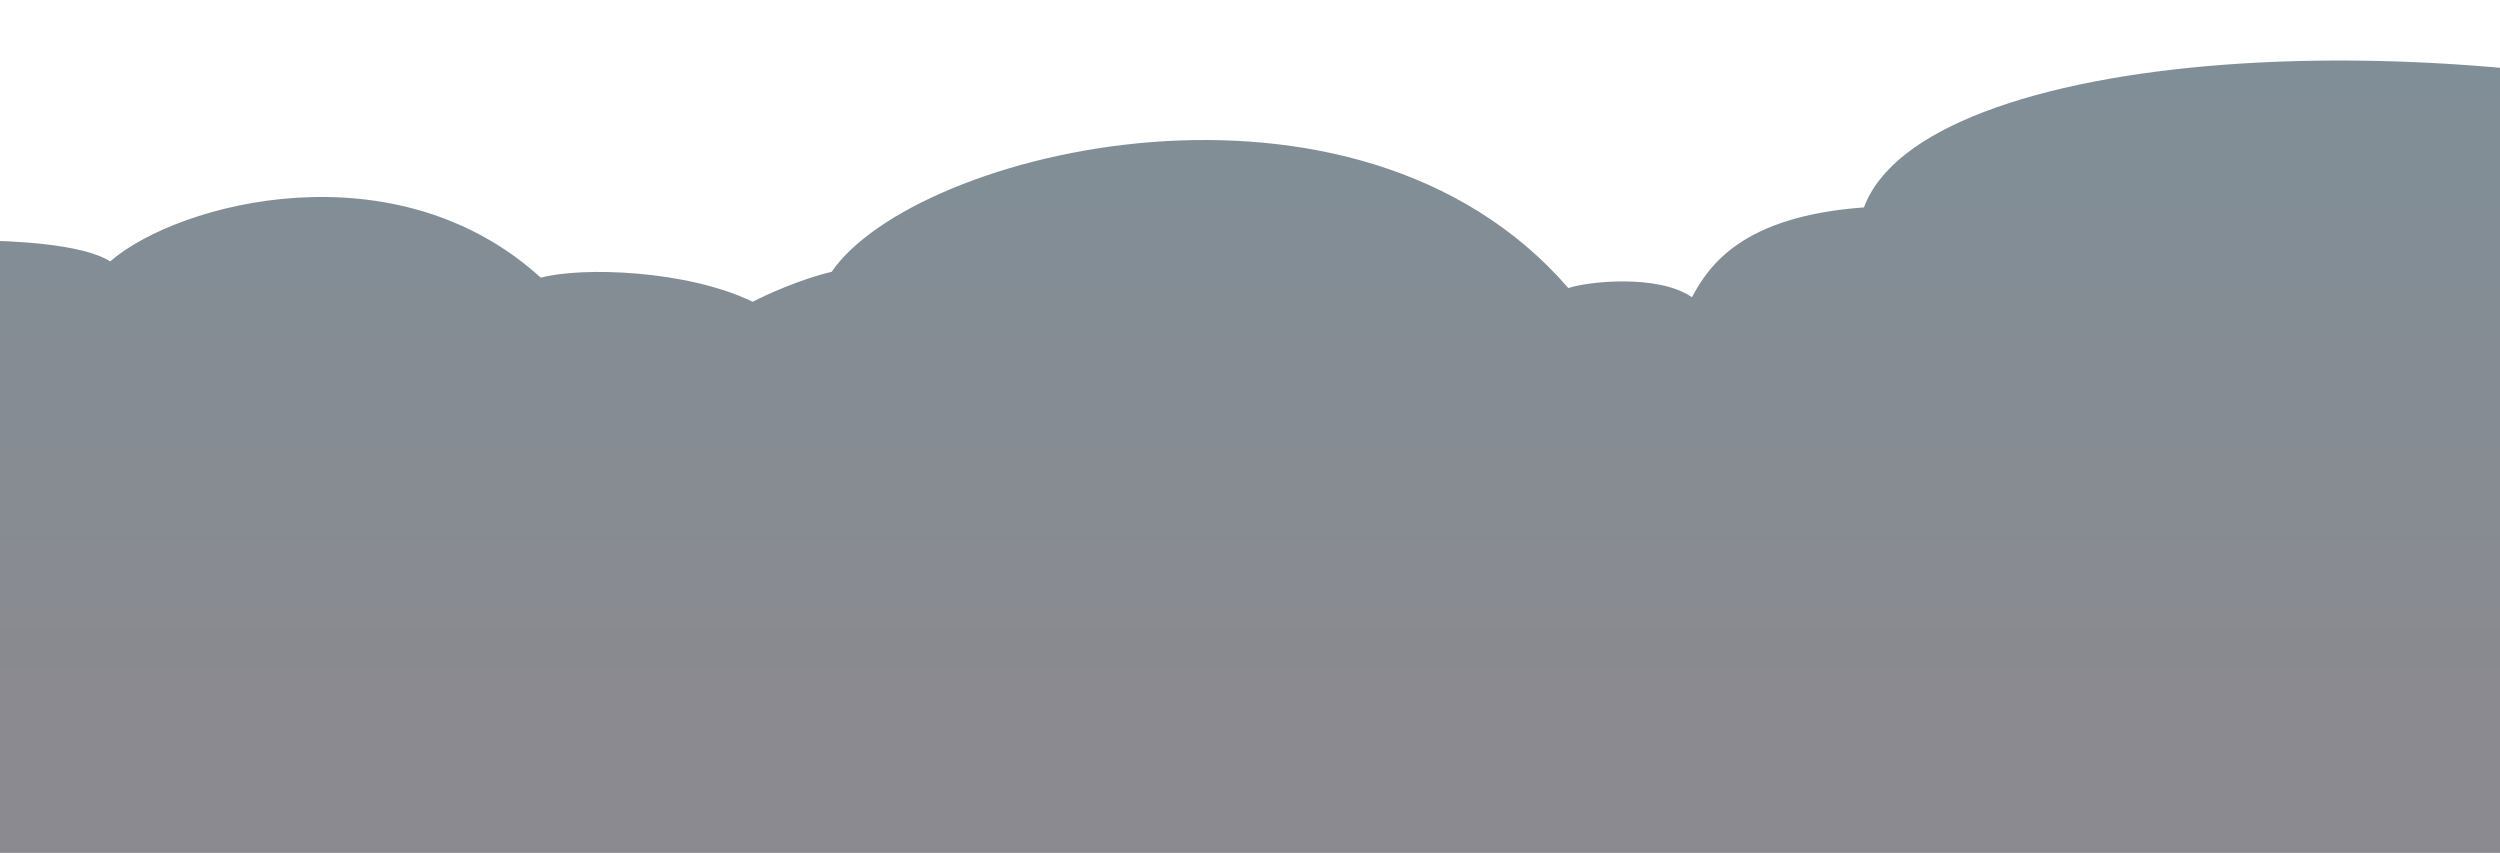 <svg width="1920" height="655" viewBox="0 0 1920 655" fill="none" xmlns="http://www.w3.org/2000/svg">
<path opacity="0.5" d="M-358.559 110.811C-390.681 -7.121 -561.515 -12.118 -617 10.868L-614.81 655H2193V103.815C1872.5 6.871 1476.08 37.853 1431.55 159.284C1338.1 166.08 1312.55 203.758 1299.41 228.244C1273.12 210.254 1219.1 216.251 1204.5 221.248C1040.97 32.356 702.948 115.309 638.703 208.755C614.757 214.352 588.329 226.412 578.108 231.742C527.296 207.356 447.427 204.758 415.304 213.253C303.751 111.711 137.152 155.286 84.587 200.76C63.562 187.168 8.175 184.769 -16.891 184.769C-46.093 63.339 -284.093 55.343 -358.559 110.811Z" fill="url(#paint0_linear)"/>
<defs>
<linearGradient id="paint0_linear" x1="788" y1="0" x2="788" y2="655" gradientUnits="userSpaceOnUse">
<stop stop-color="#002032"/>
<stop offset="0.82" stop-color="#161621"/>
</linearGradient>
</defs>
</svg>
